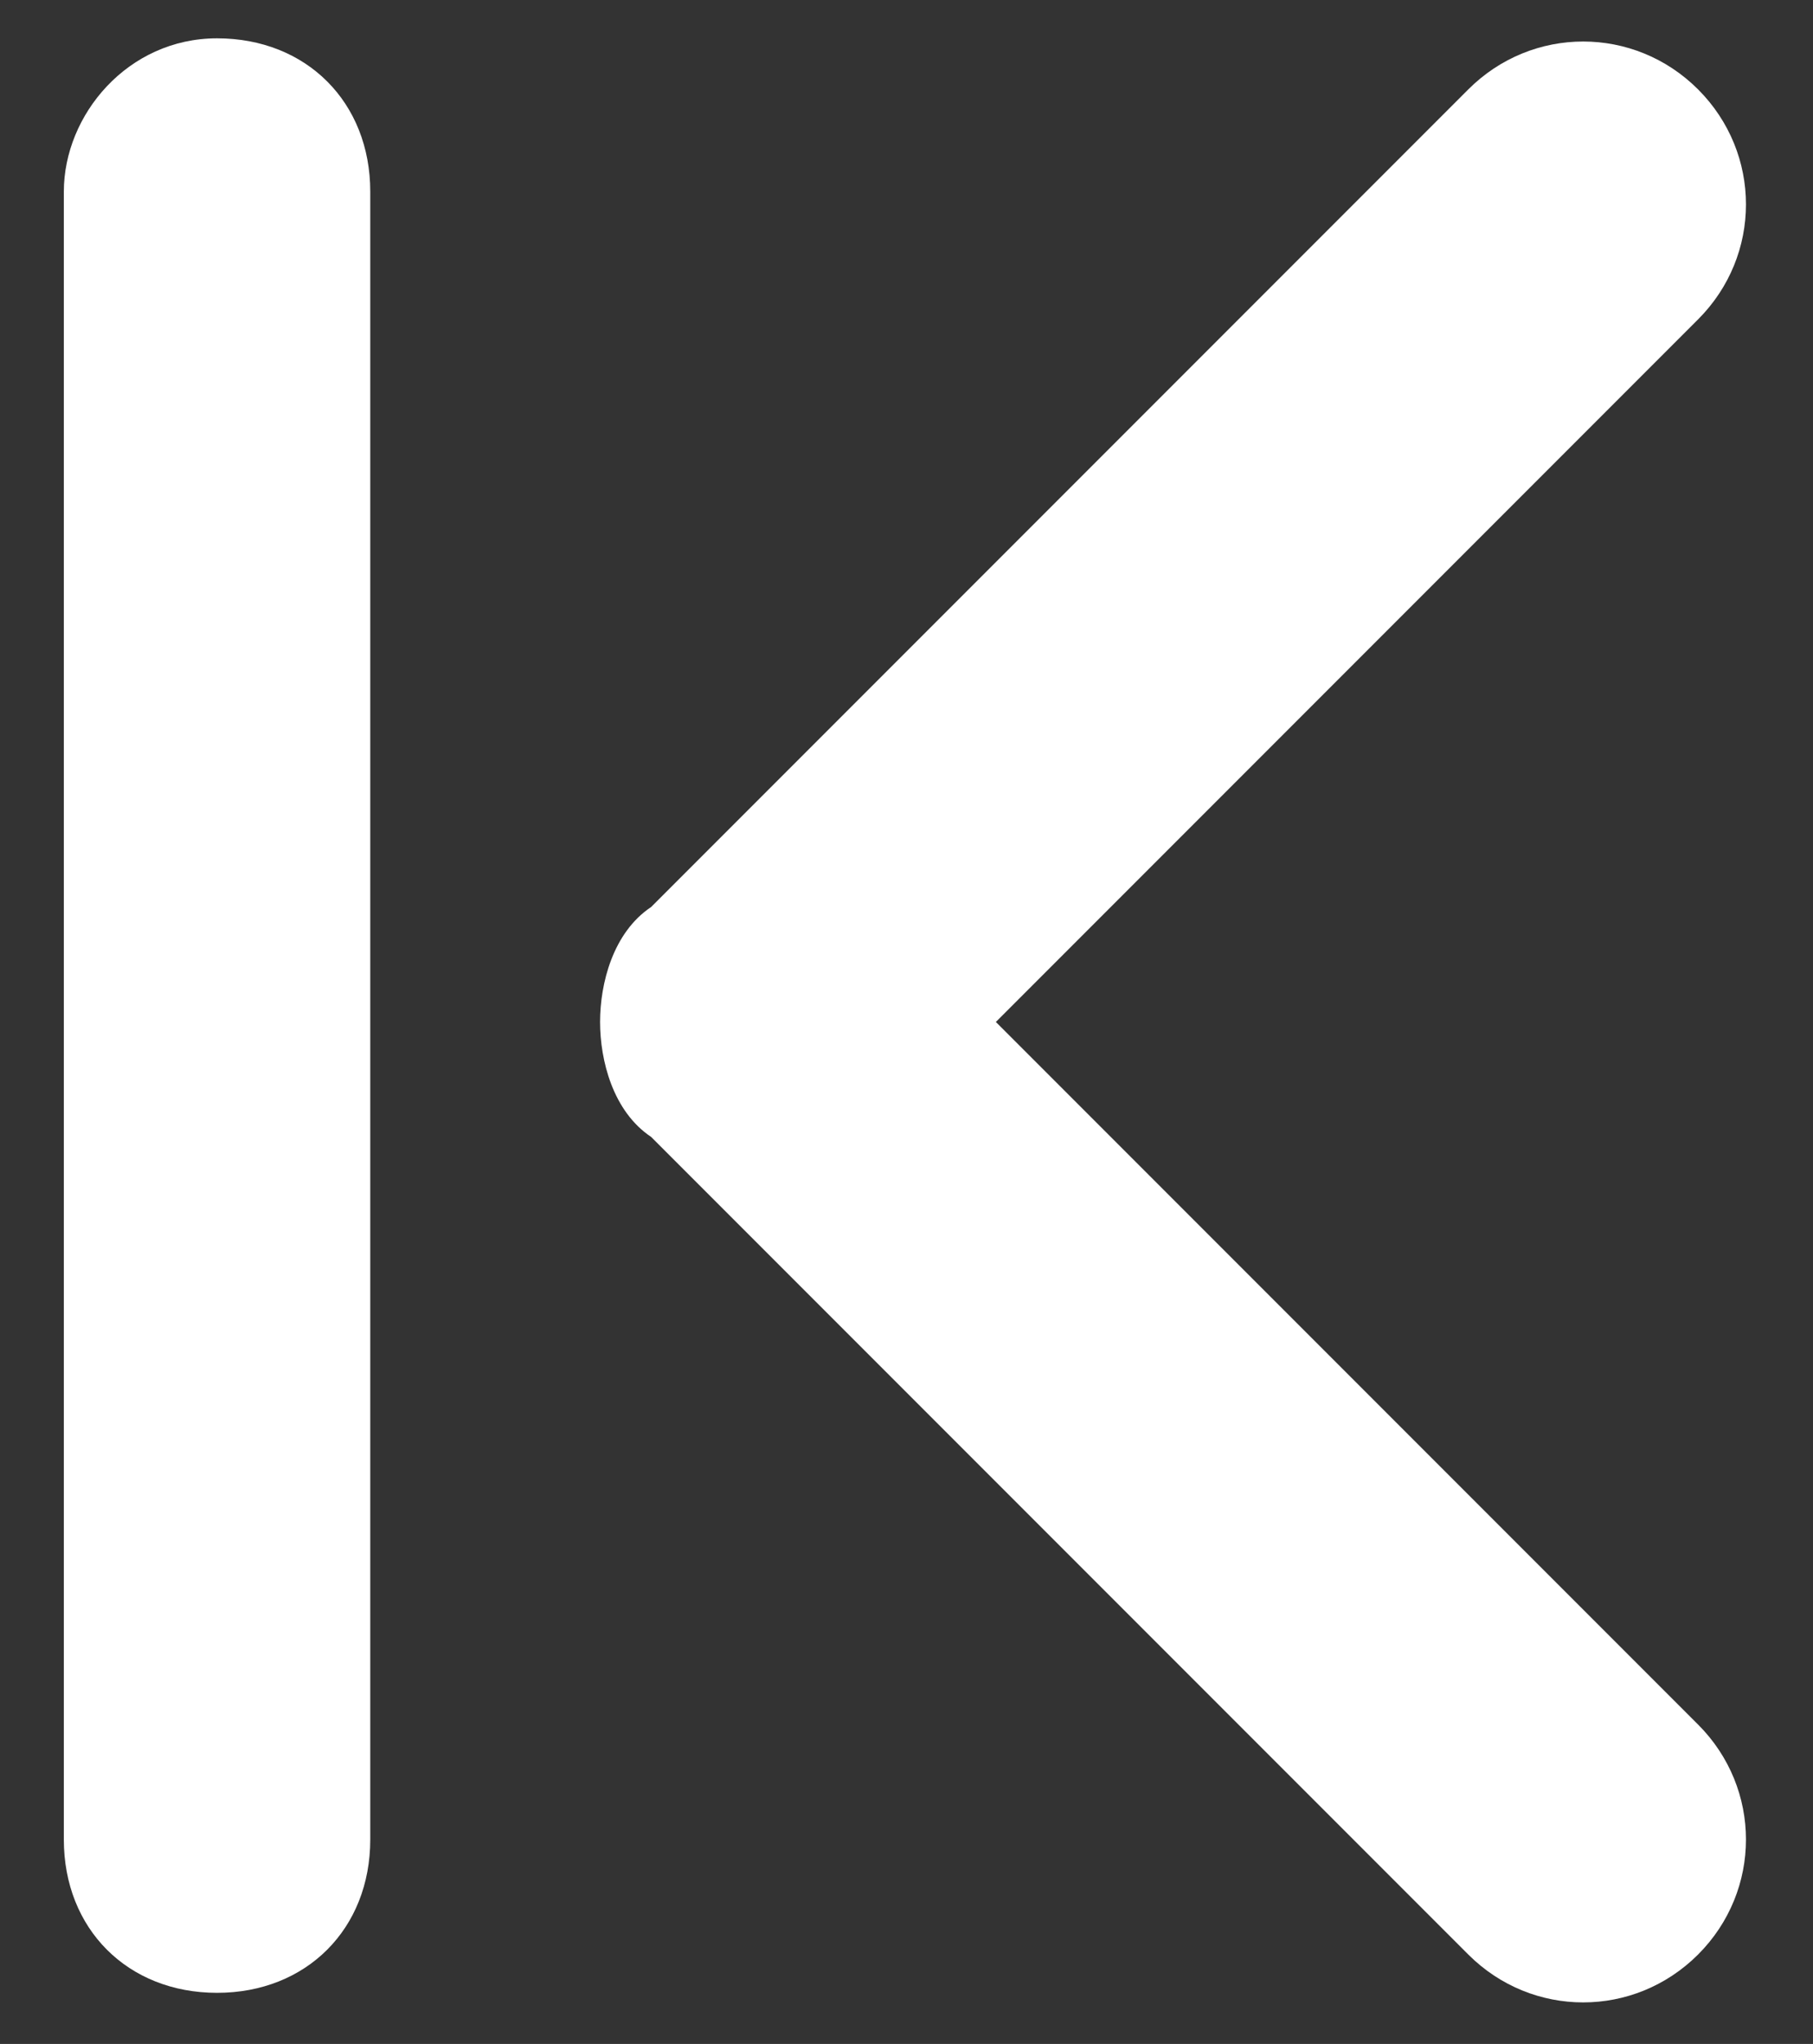 <?xml version="1.0" encoding="utf-8"?>
<!-- Generator: Adobe Illustrator 23.1.1, SVG Export Plug-In . SVG Version: 6.00 Build 0)  -->
<svg version="1.1" id="圖層_1" xmlns="http://www.w3.org/2000/svg" xmlns:xlink="http://www.w3.org/1999/xlink" x="0px" y="0px"
	 viewBox="0 0 14.2 16" style="enable-background:new 0 0 14.2 16;" xml:space="preserve">
<rect x="0" y="0" width="14.2" height="16" fill="#333333" stroke="none"/>
<style type="text/css">
	.st0{fill:#FFFFFF;}
</style>
<path class="st0" d="M4.7,8c0-0.3,0.1-0.7,0.4-0.9l6.4-6.4c0.5-0.5,1.3-0.5,1.8,0s0.5,1.3,0,1.8L7.8,8l5.5,5.5
	c0.5,0.5,0.5,1.3,0,1.8s-1.3,0.5-1.8,0L5.1,8.9C4.8,8.7,4.7,8.3,4.7,8"/>
<path class="st0" d="M1.7,0.3L1.7,0.3c0.7,0,1.2,0.5,1.2,1.2v12.9c0,0.7-0.5,1.2-1.2,1.2l0,0c-0.7,0-1.2-0.5-1.2-1.2V1.5
	C0.5,0.9,1,0.3,1.7,0.3z"/>
</svg>
